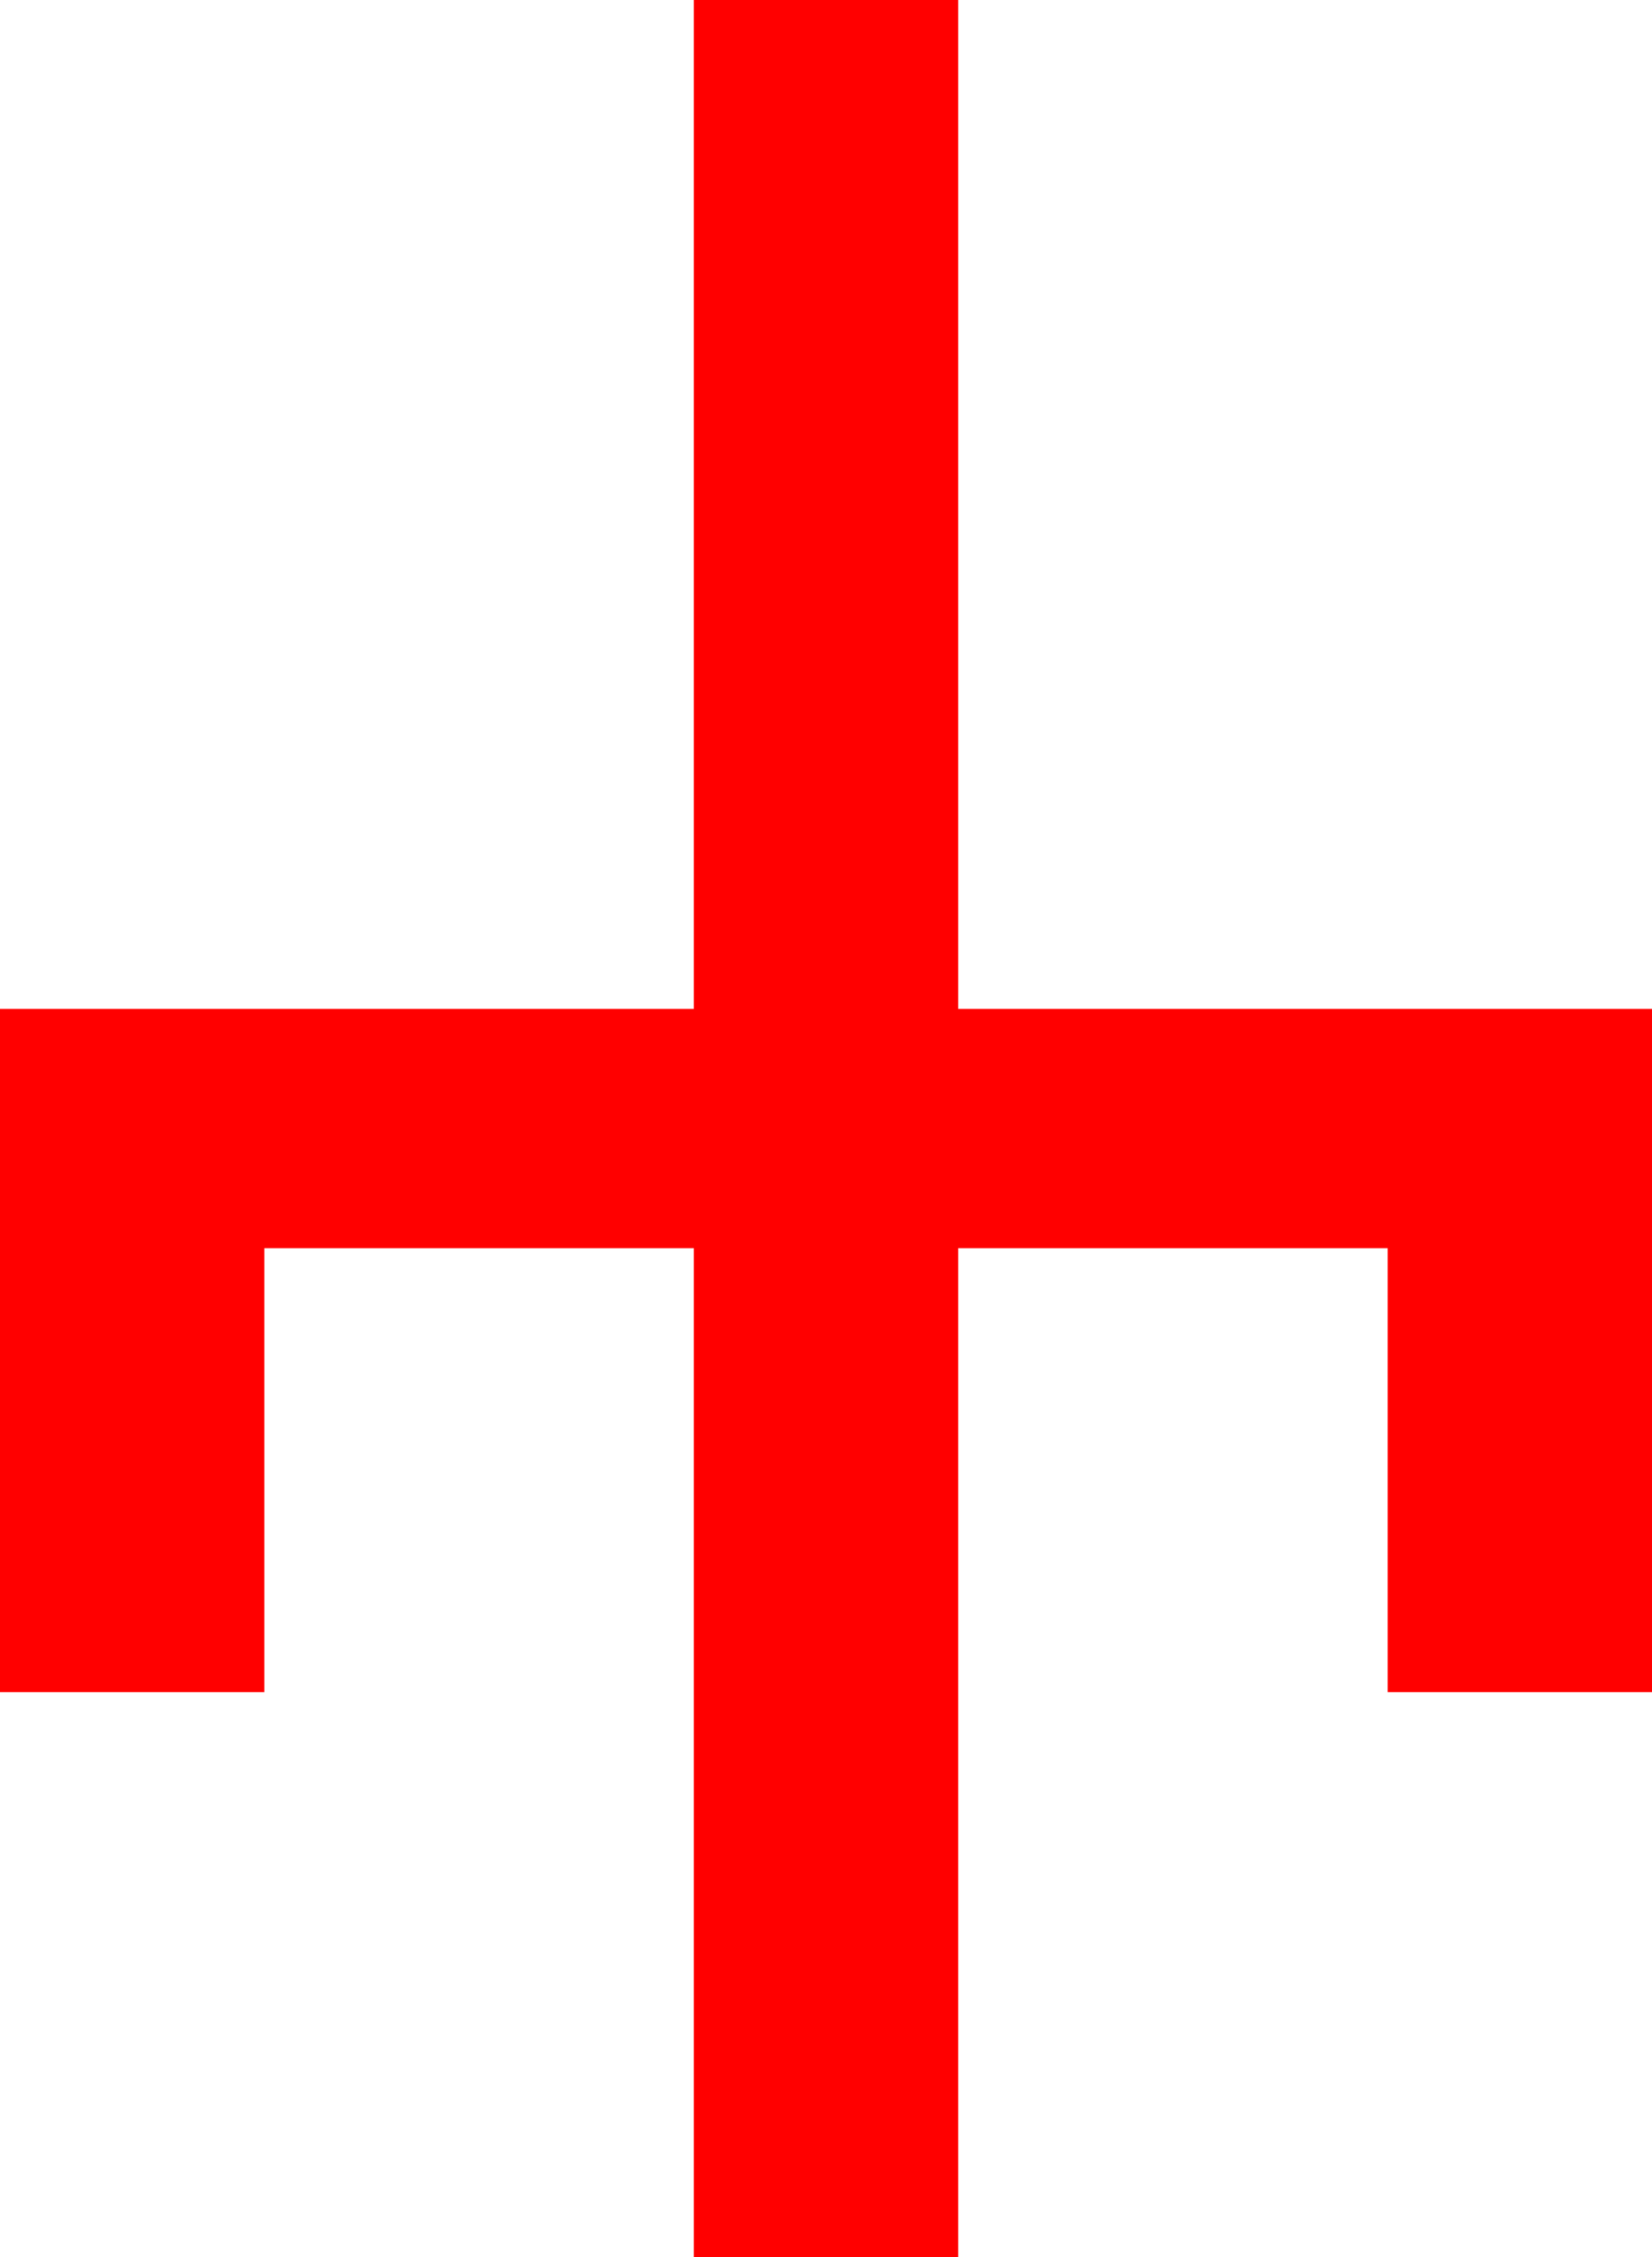<?xml version="1.0" encoding="utf-8"?>
<!DOCTYPE svg PUBLIC "-//W3C//DTD SVG 1.1//EN" "http://www.w3.org/Graphics/SVG/1.1/DTD/svg11.dtd">
<svg width="30.762" height="42.012" xmlns="http://www.w3.org/2000/svg" xmlns:xlink="http://www.w3.org/1999/xlink" xmlns:xml="http://www.w3.org/XML/1998/namespace" version="1.1">
  <g>
    <g>
      <path style="fill:#FF0000;fill-opacity:1" d="M12.92,0L17.842,0 17.842,18.779 30.762,18.779 30.762,31.494 25.84,31.494 25.84,23.232 17.842,23.232 17.842,42.012 12.92,42.012 12.92,23.232 4.922,23.232 4.922,31.494 0,31.494 0,18.779 12.92,18.779 12.92,0z" />
    </g>
  </g>
</svg>